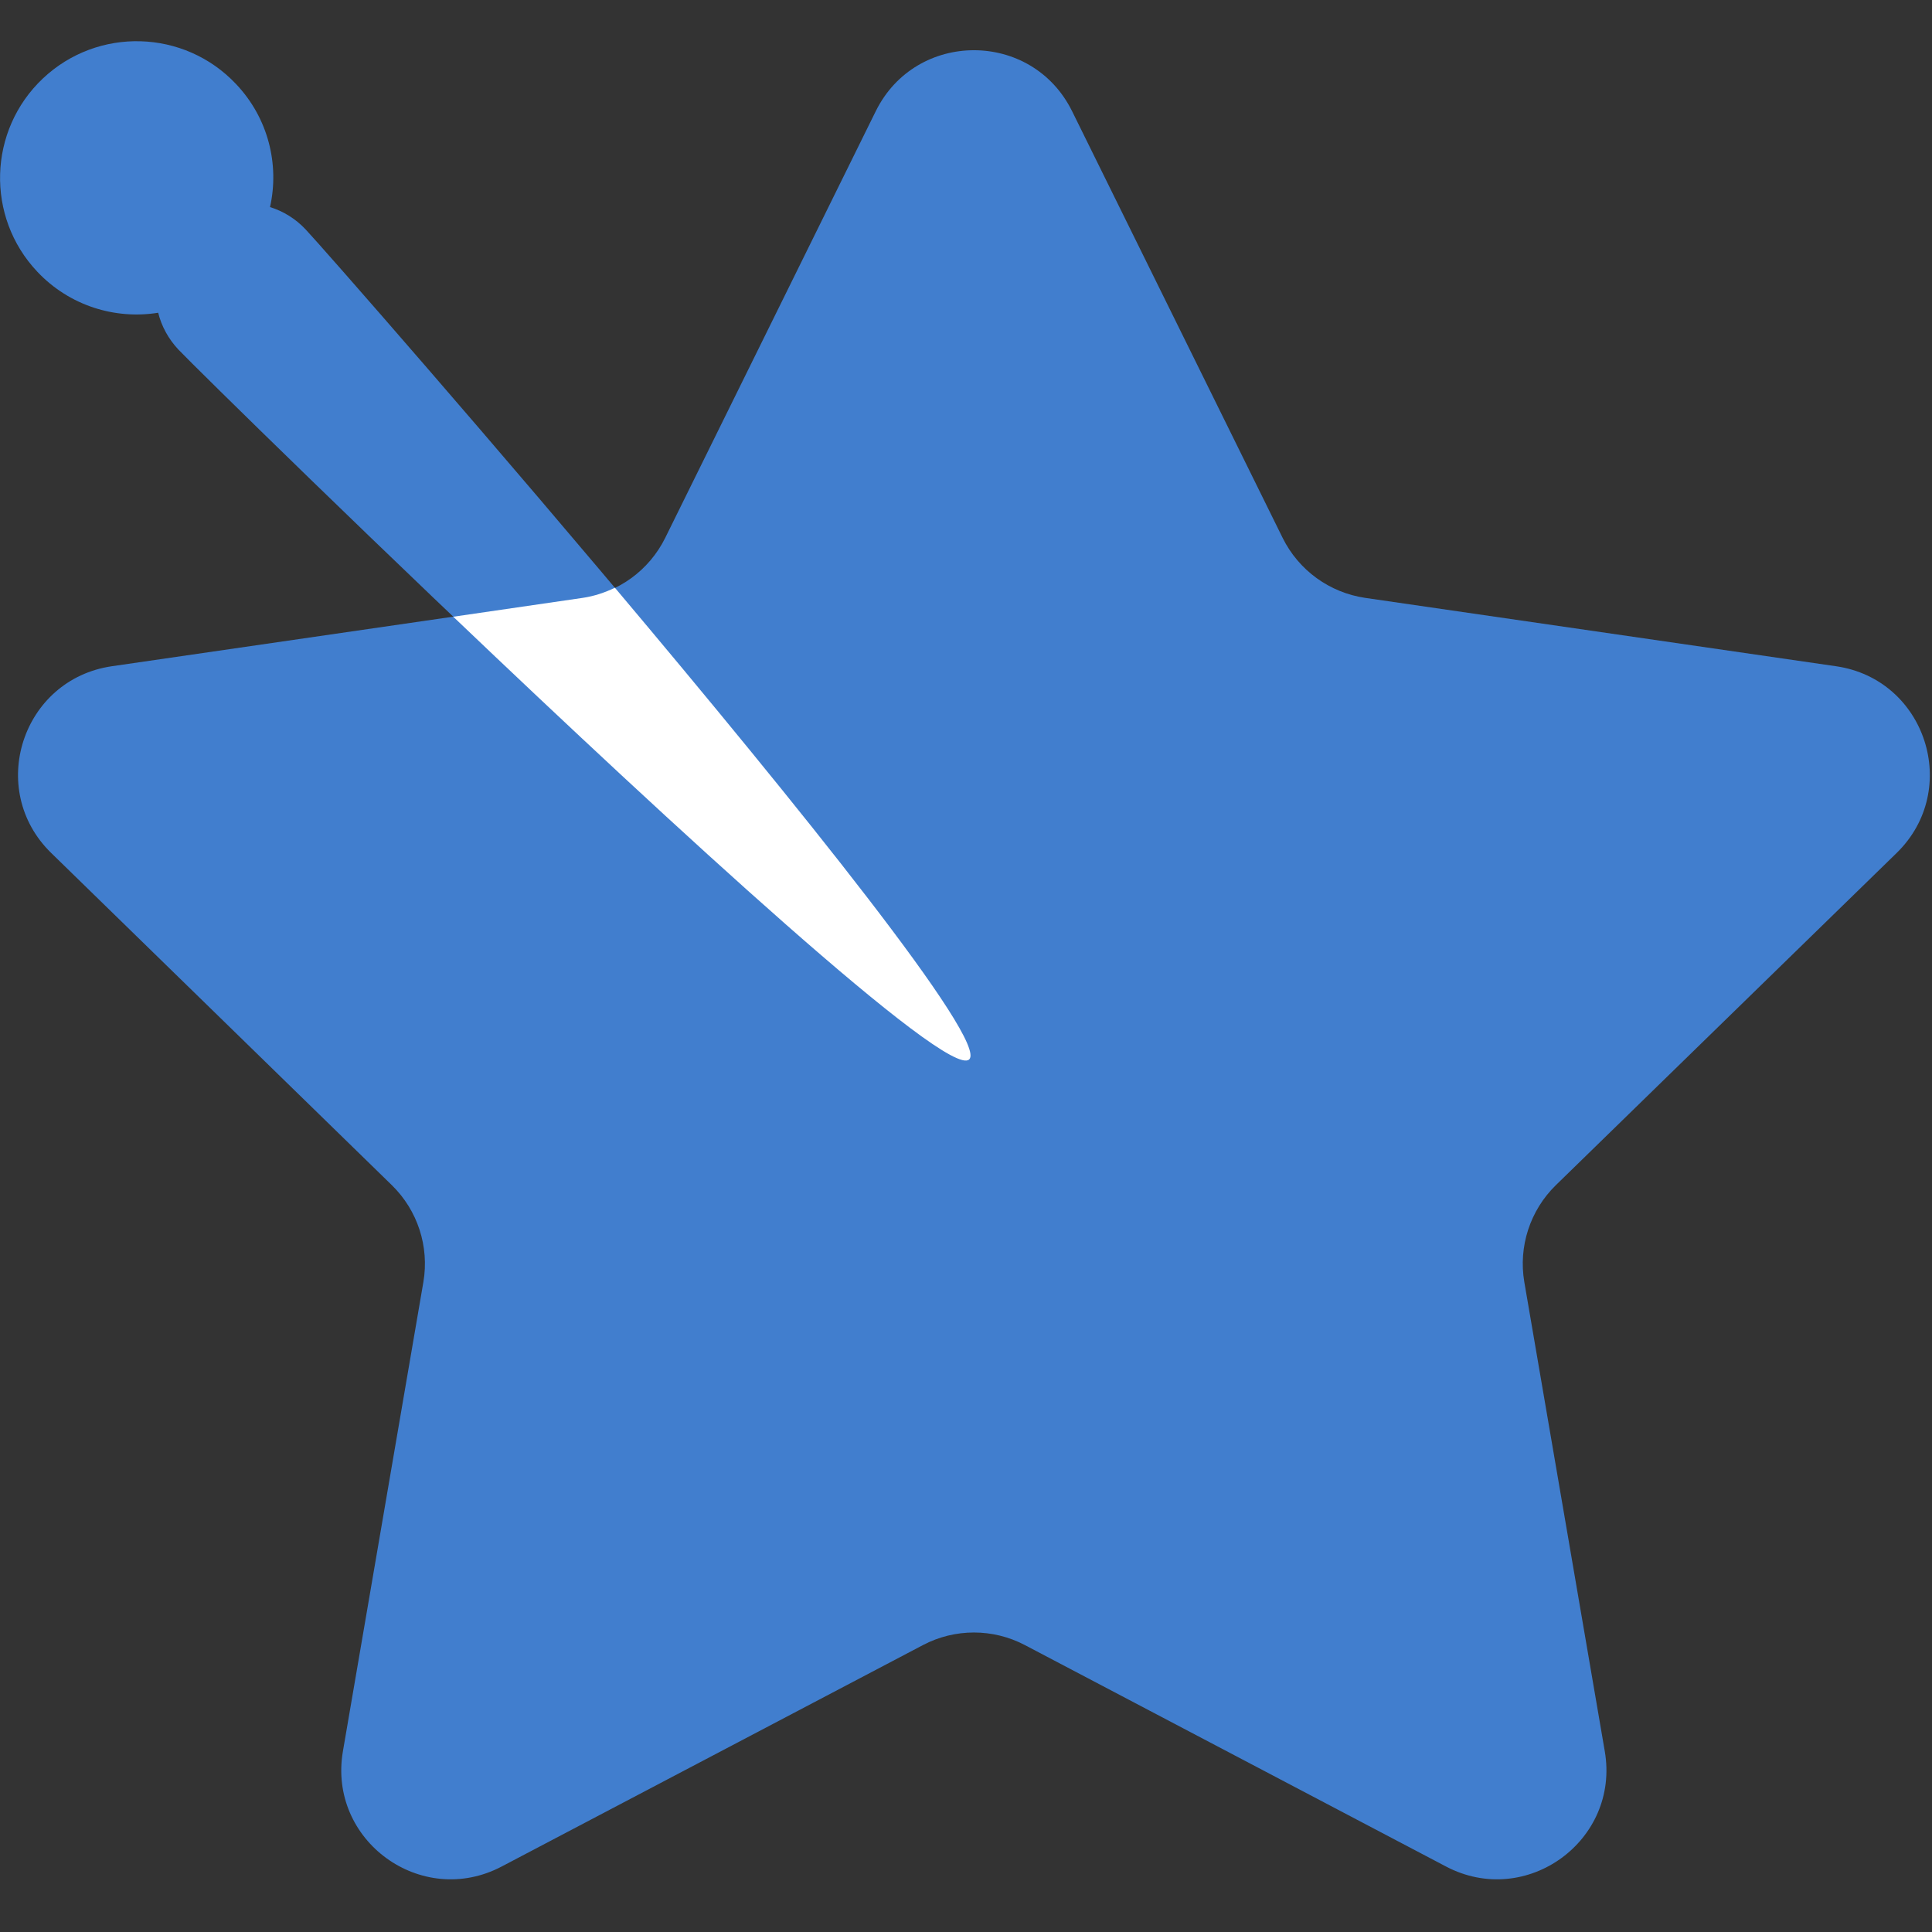 <?xml version="1.0" encoding="utf-8"?>
<!-- Generator: Adobe Illustrator 24.3.0, SVG Export Plug-In . SVG Version: 6.00 Build 0)  -->
<svg version="1.1" id="Calque_1" xmlns="http://www.w3.org/2000/svg" xmlns:xlink="http://www.w3.org/1999/xlink" x="0px" y="0px"
	 viewBox="0 0 128 128" style="enable-background:new 0 0 128 128;" xml:space="preserve">
<rect x="0" y="0" width="128" height="128" fill="#333333" stroke="none"/>
<style type="text/css">
	.st0{display:none;}
	.st1{display:inline;}
	.st2{fill:#417ECE;}
	.st3{fill:#FFFFFF;}
</style>
<g id="Calque_2_1_" class="st0">
	<path class="st1" d="M119,80.89c0,3.44-2.87,77.57-6.41,77.57s-6.41-74.12-6.41-77.57c0-3.44,2.87-6.24,6.41-6.24
		S119,77.44,119,80.89z"/>
	<circle class="st1" cx="112.59" cy="69.65" r="10.01"/>
	<path class="st1" d="M141.84,81.55c0,3.44-2.87,77.57-6.41,77.57c-3.54,0-6.41-74.12-6.41-77.57s2.87-6.24,6.41-6.24
		C138.97,75.32,141.84,78.11,141.84,81.55z"/>
	<circle class="st1" cx="135.42" cy="70.32" r="10.01"/>
</g>
<path class="st2" d="M71.03,7.37l13.95,28.27c1.06,2.14,3.1,3.62,5.46,3.97l31.2,4.53c5.95,0.86,8.32,8.17,4.02,12.37l-22.58,22.01
	c-1.71,1.67-2.49,4.07-2.09,6.42l5.33,31.08c1.02,5.92-5.2,10.44-10.52,7.64l-27.9-14.67c-2.11-1.11-4.64-1.11-6.75,0l-27.91,14.67
	c-5.32,2.8-11.54-1.72-10.52-7.64l5.33-31.08c0.4-2.35-0.38-4.75-2.09-6.42L3.39,56.51c-4.3-4.2-1.93-11.5,4.02-12.37l31.2-4.53
	c2.36-0.34,4.4-1.83,5.46-3.97L58.02,7.37C60.68,1.98,68.37,1.98,71.03,7.37z"/>
<path class="st2" d="M15.64,5.57c-3.43-3.64-9.17-3.8-12.8-0.37s-3.8,9.17-0.37,12.8c2.13,2.26,5.16,3.18,8.01,2.72
	c0.22,0.89,0.67,1.72,1.33,2.43c2.14,2.26,50.07,49.23,52.39,47.03c2.33-2.2-41.82-52.73-43.96-54.99c-0.67-0.71-1.48-1.2-2.35-1.47
	C18.52,10.9,17.78,7.83,15.64,5.57z"/>
<path class="st3" d="M38.61,39.61l-8.58,1.25C44.6,54.76,62.8,71.52,64.21,70.19c1.28-1.2-11.4-16.92-23.47-31.25
	C40.07,39.26,39.36,39.5,38.61,39.61z"/>
</svg>
